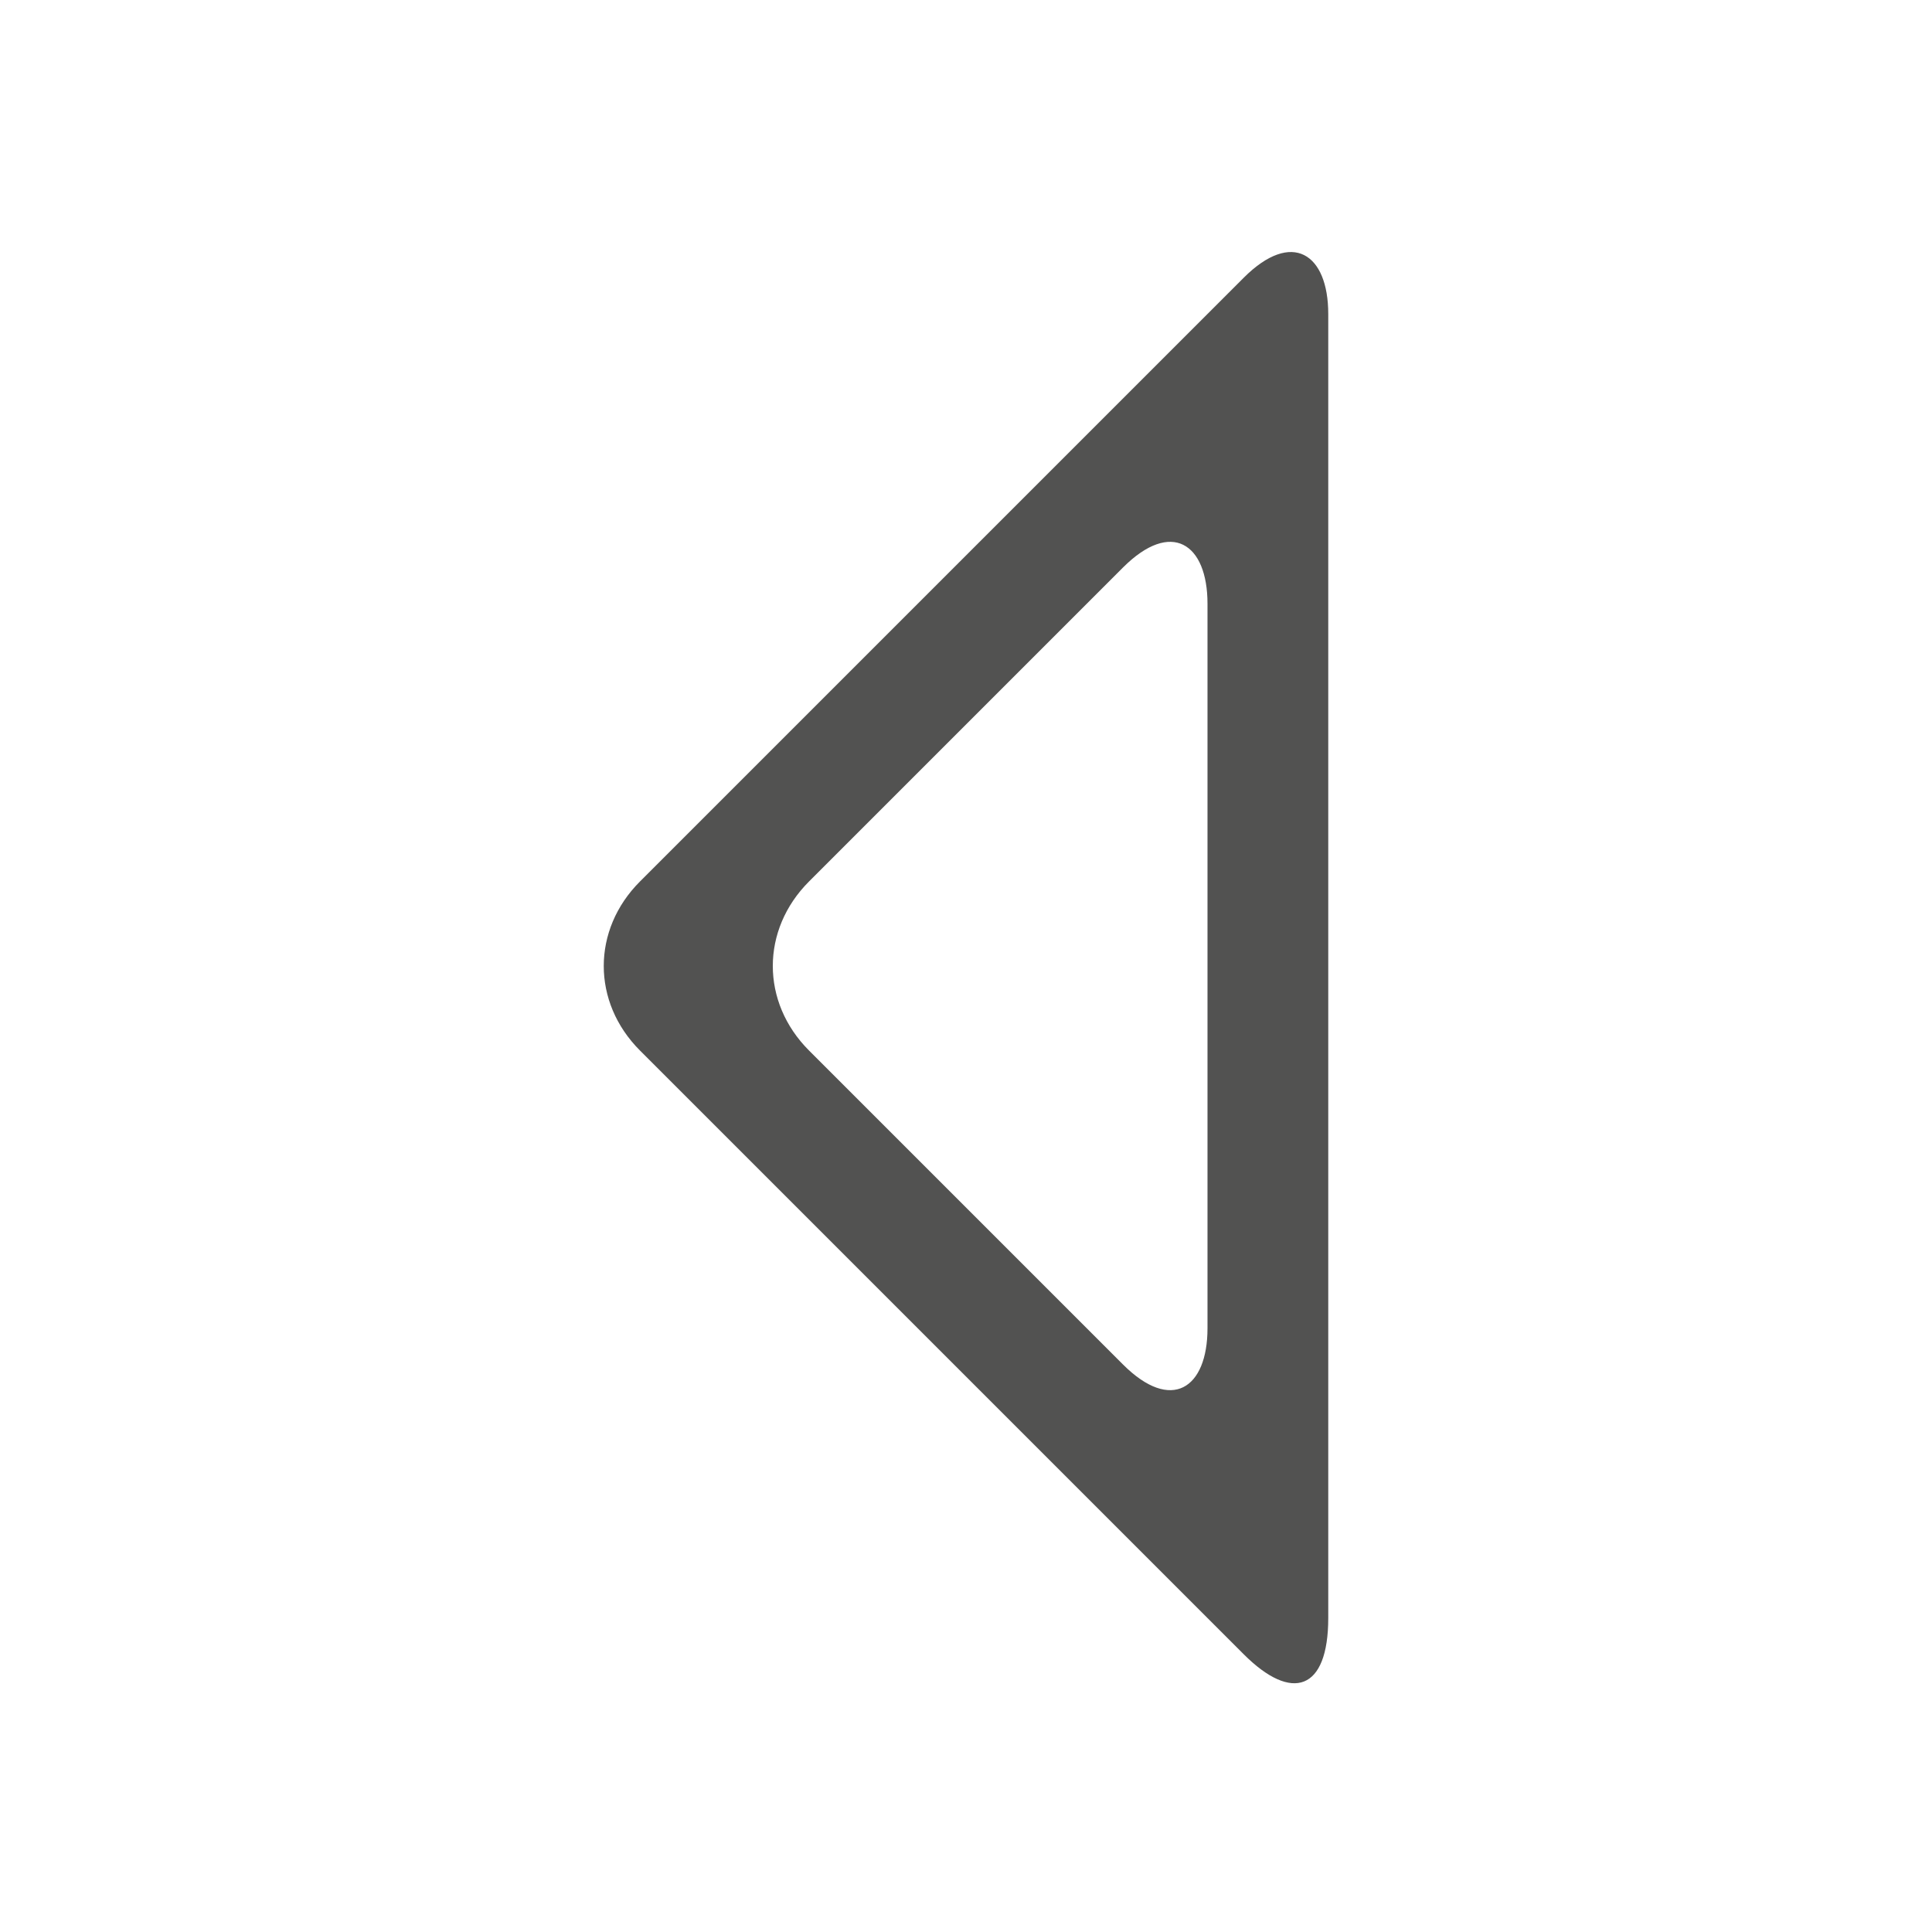 <!DOCTYPE svg PUBLIC "-//W3C//DTD SVG 1.1//EN" "http://www.w3.org/Graphics/SVG/1.1/DTD/svg11.dtd"><svg xmlns="http://www.w3.org/2000/svg" width="16" height="16" viewBox="-5 -2.1 16 16" preserveAspectRatio="xMinYMid meet" overflow="visible" enable-background="new -5 -2.1 16 16"><path d="M.3 6.6l5 5c.4.4.7.3.7-.3v-10.8c0-.5-.3-.7-.7-.3l-5 5c-.4.4-.4 1 0 1.4zm1.4-1.4l2.6-2.6c.4-.4.7-.2.7.3v6c0 .5-.3.7-.7.3l-2.6-2.6c-.4-.4-.4-1 0-1.4z" fill="#525251"/></svg>